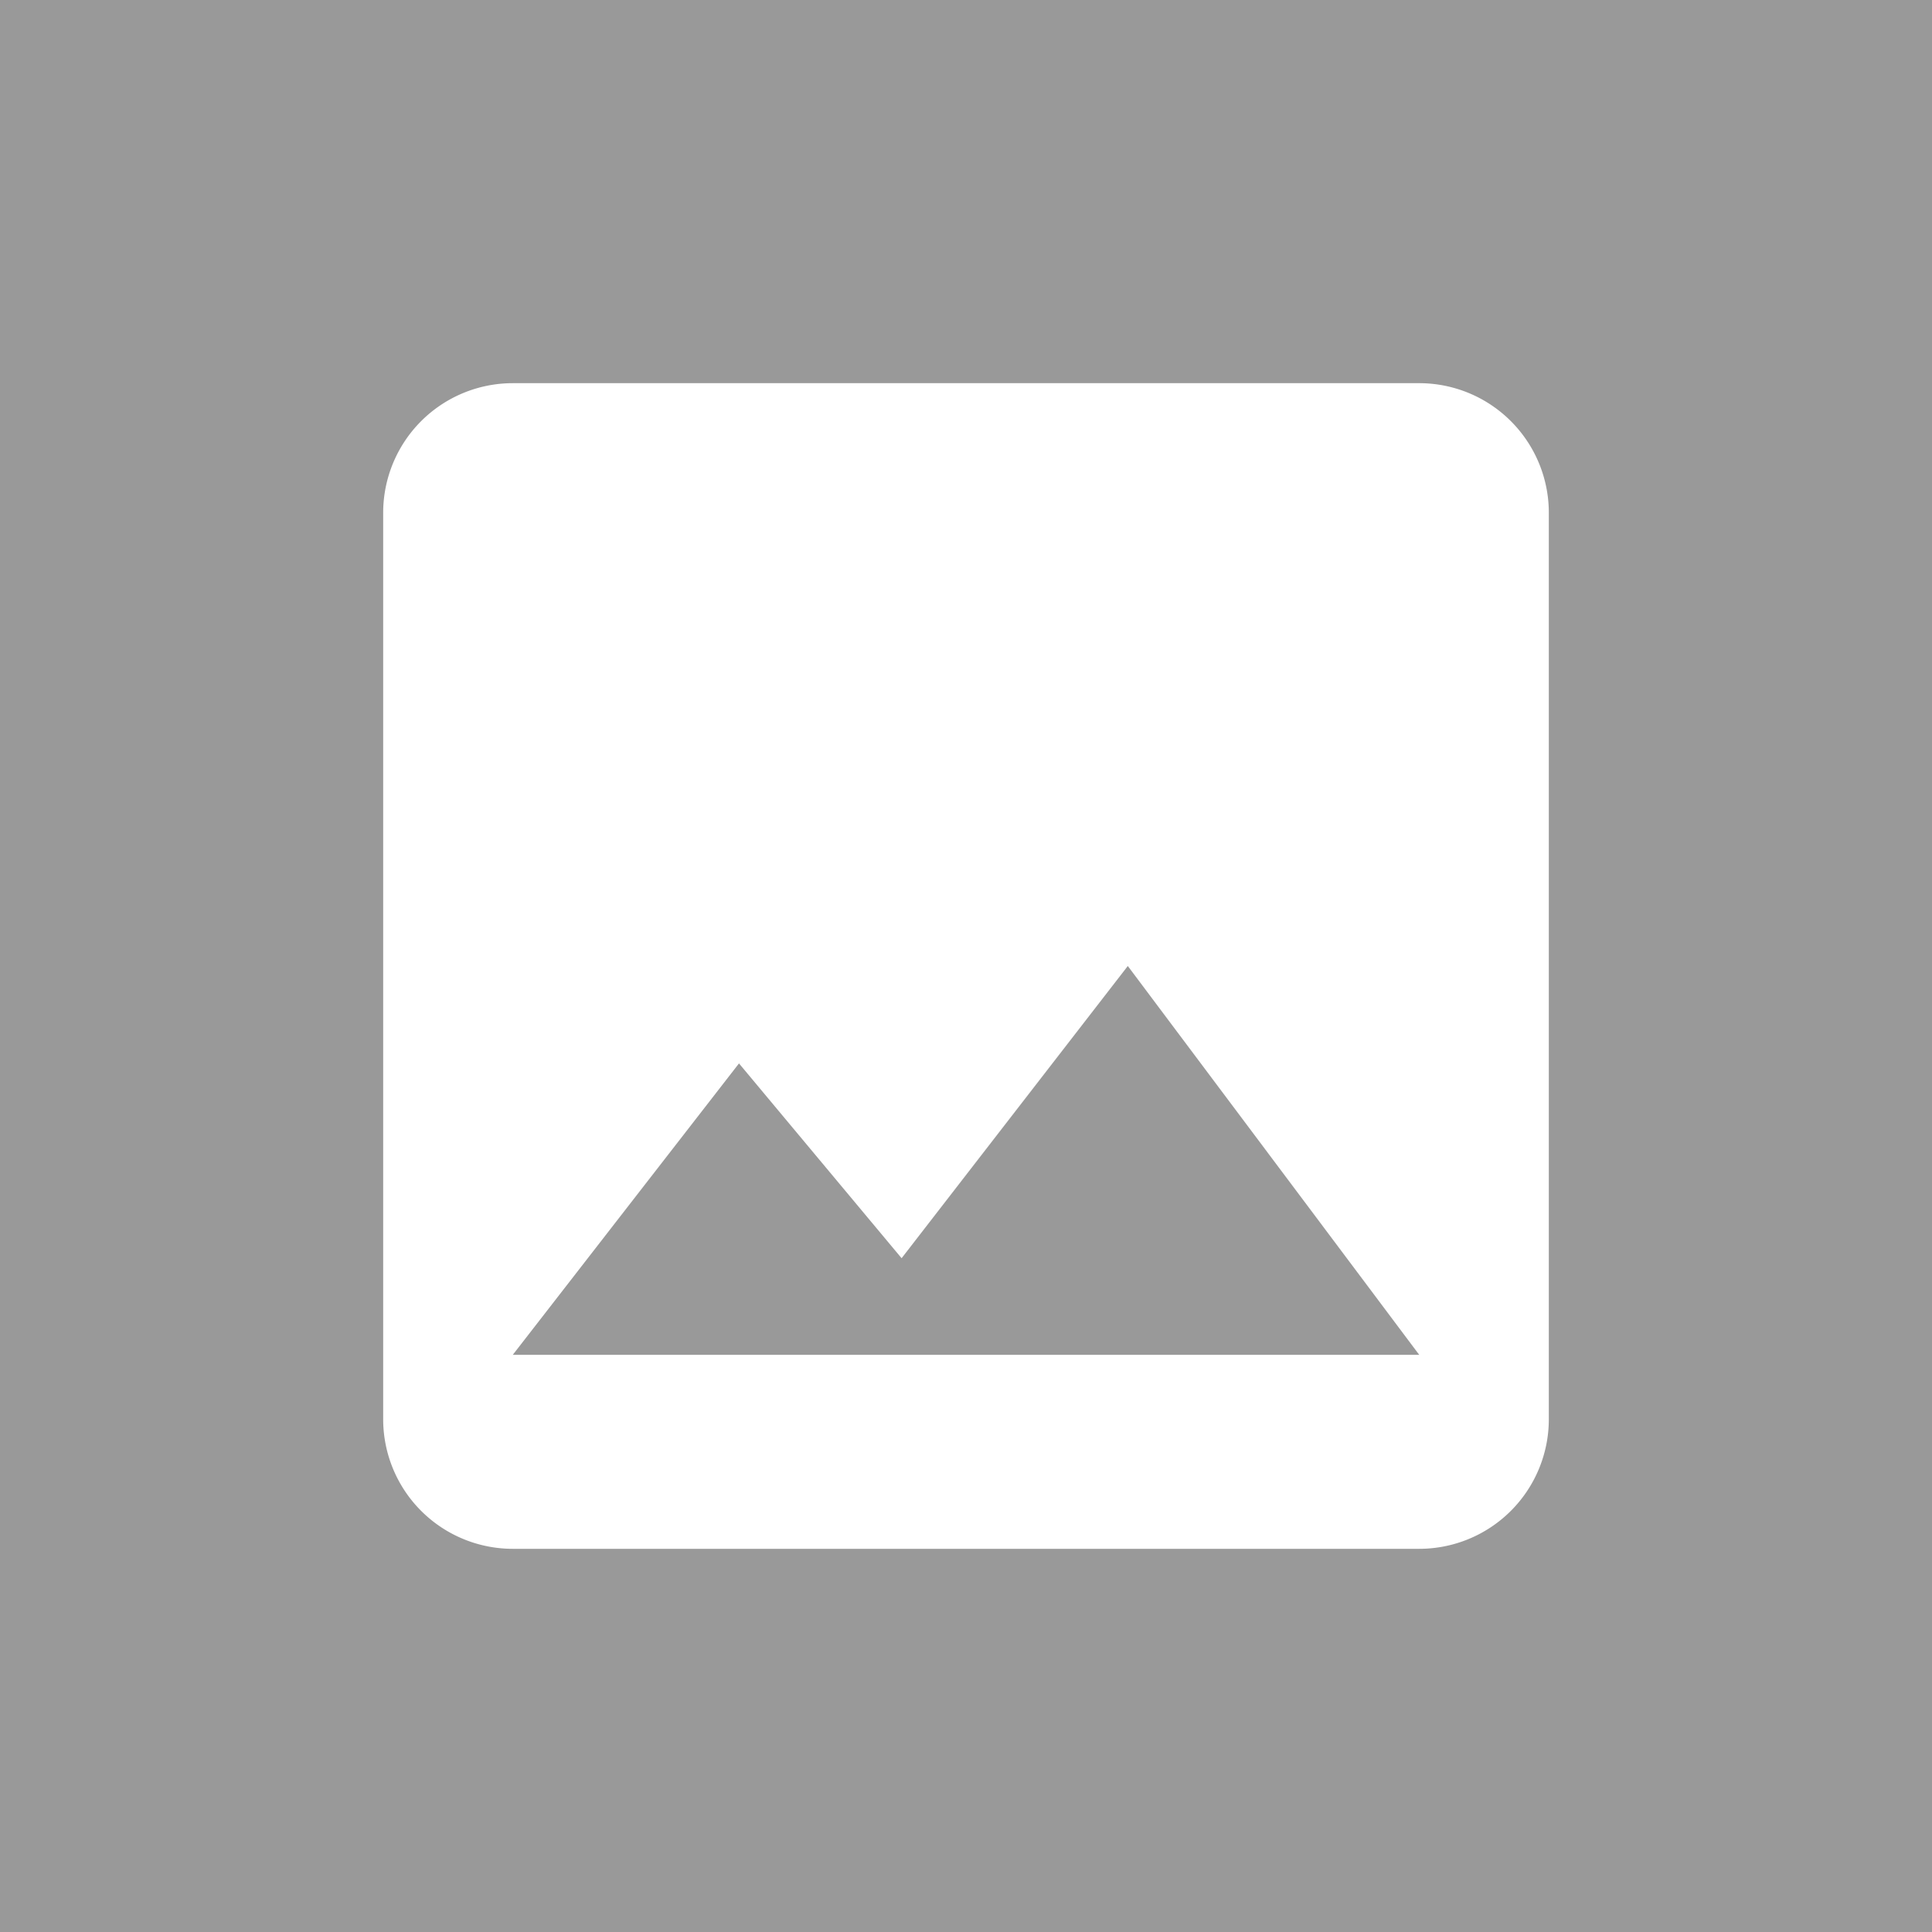 <svg id="Calque_1" data-name="Calque 1" xmlns="http://www.w3.org/2000/svg" width="8.47mm" height="8.47mm" viewBox="0 0 24 24">
  <defs>
    <style>
      .cls-1 {
        fill: #999;
      }
    </style>
  </defs>
  <title>image-fill</title>
  <g>
    <polygon class="cls-1" points="11.2 15.63 9.18 13.21 6.37 16.83 17.63 16.83 14.01 12 11.2 15.63"/>
    <path class="cls-1" d="M0,0V24H24V0ZM19.24,17.63a1.61,1.61,0,0,1-1.61,1.61H6.37a1.61,1.61,0,0,1-1.61-1.61V6.37A1.61,1.61,0,0,1,6.37,4.76H17.63a1.61,1.61,0,0,1,1.61,1.61Z"/>
  </g>
</svg>
